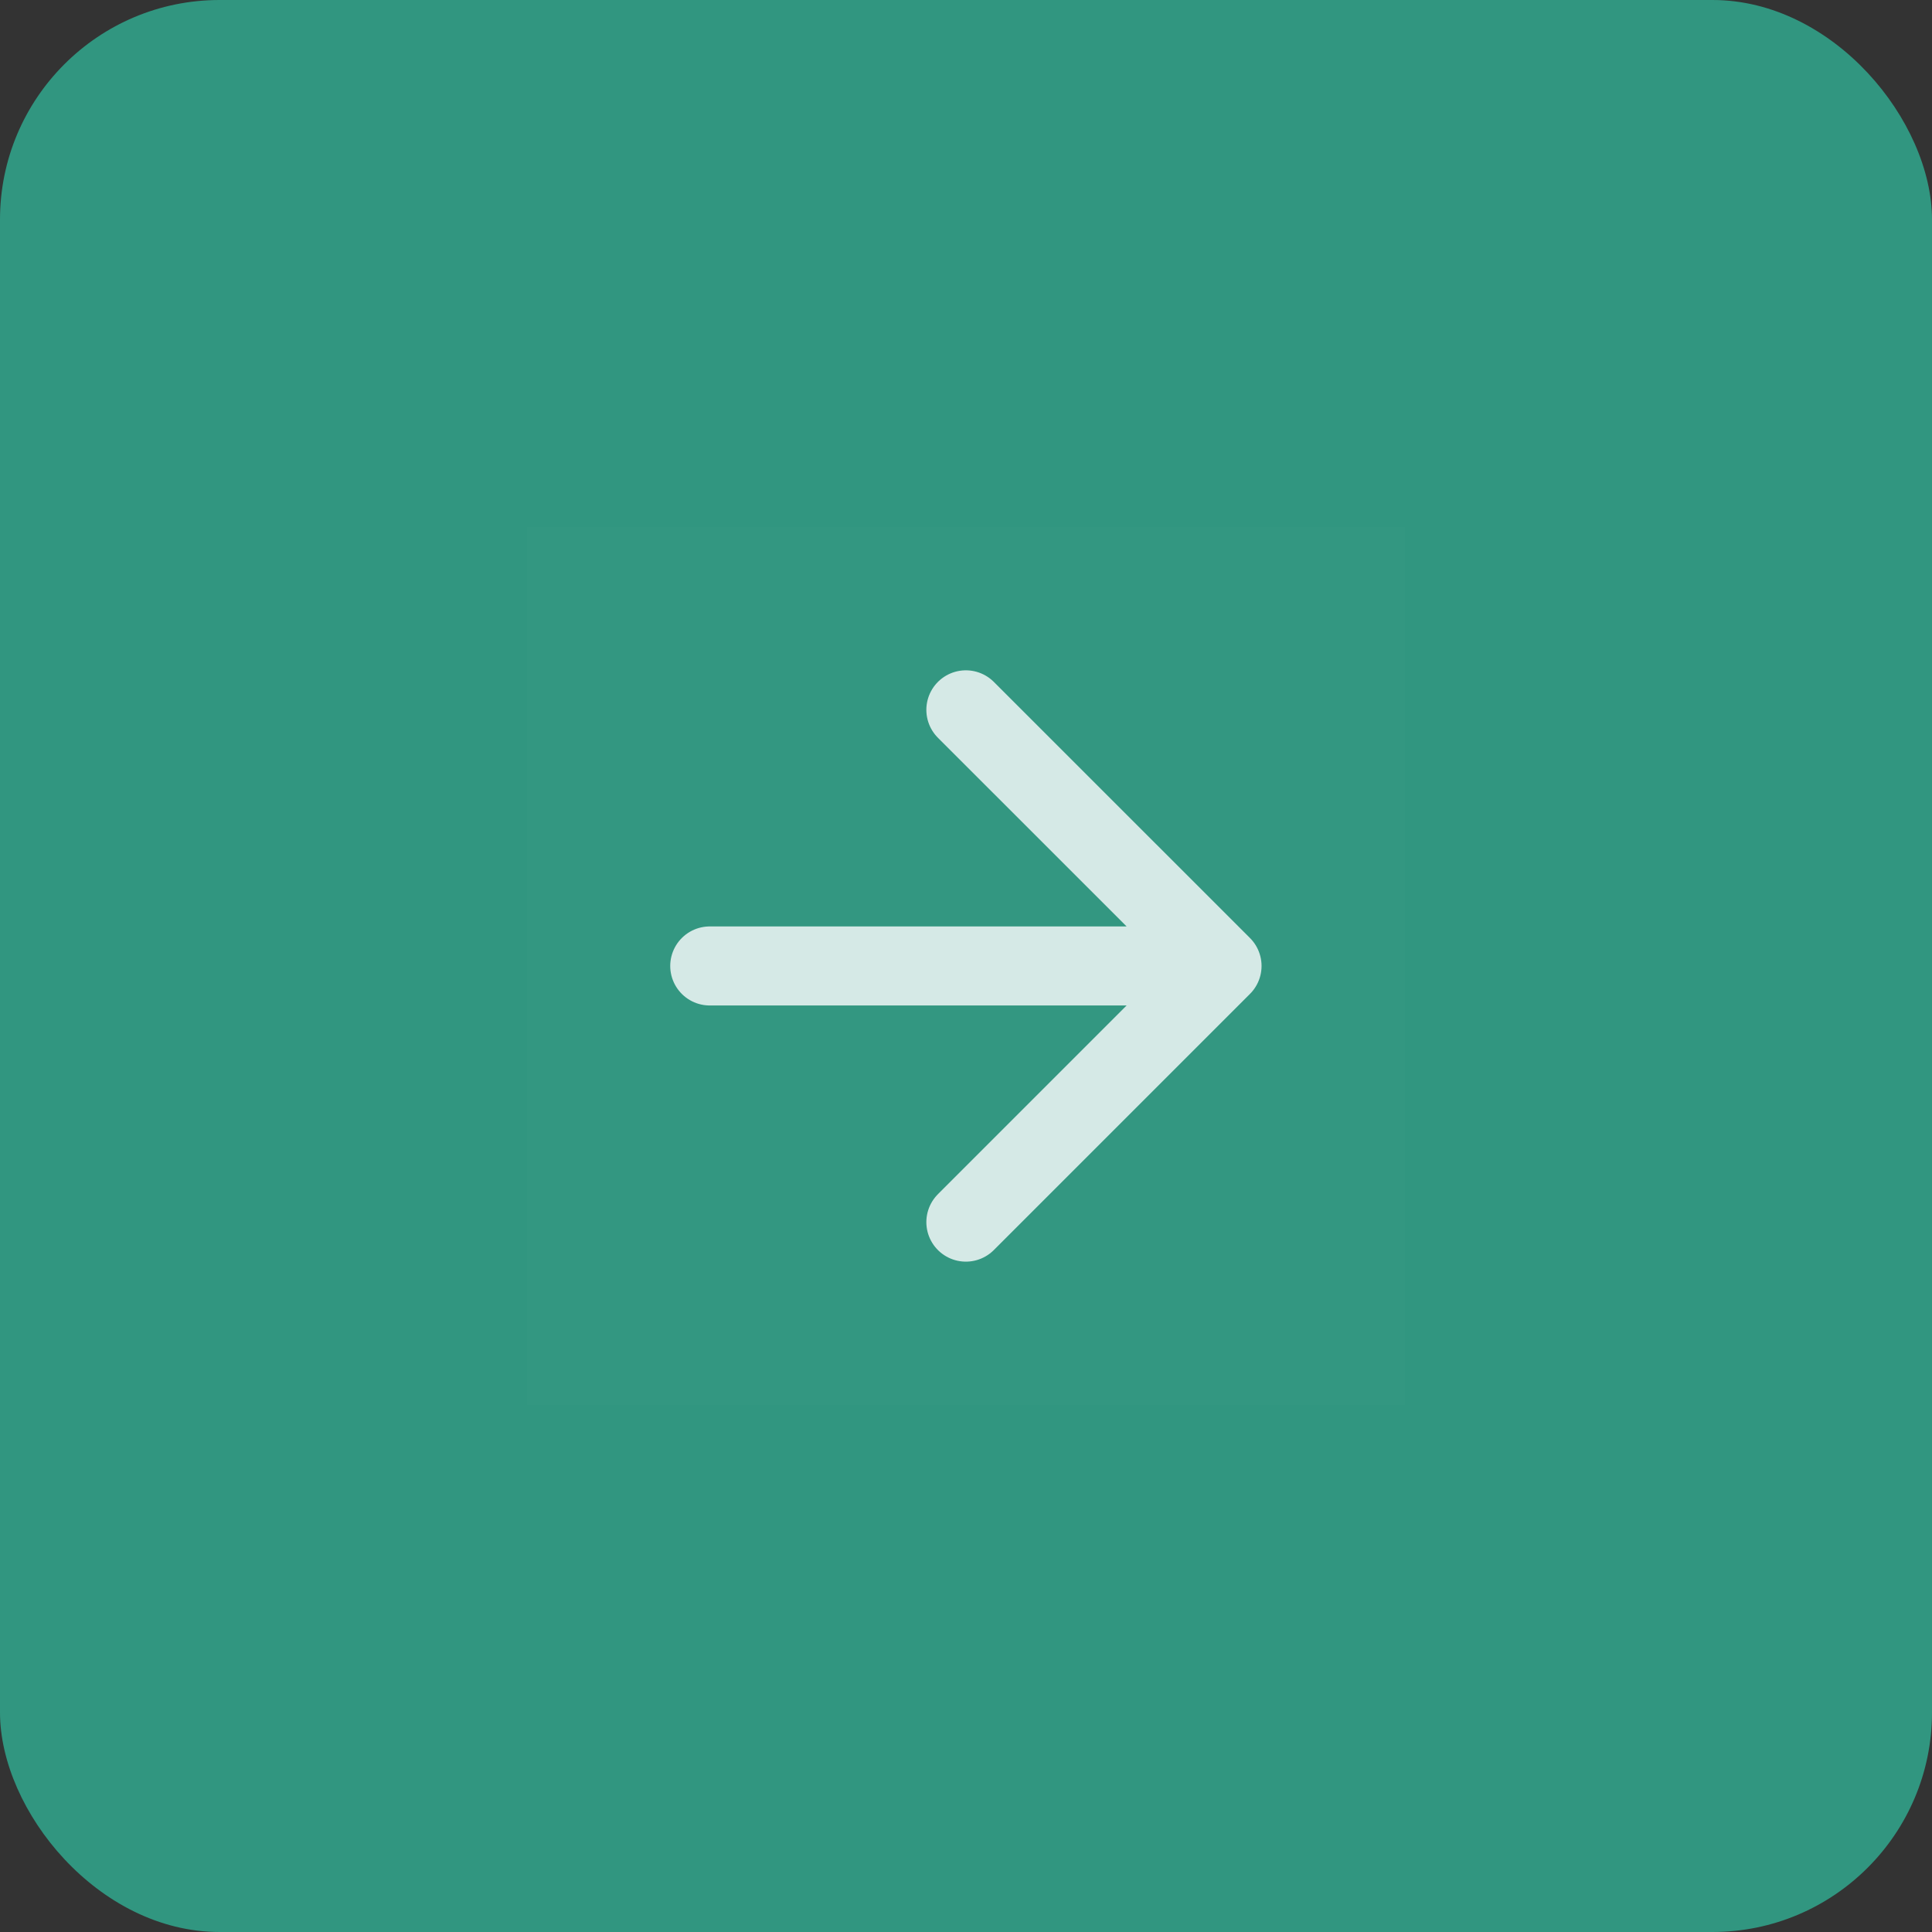<svg width="44" height="44" viewBox="0 0 44 44" fill="none" xmlns="http://www.w3.org/2000/svg">
<rect x="0" y="0" width="44" height="44" fill="#333333" stroke="none"/>
<rect width="44" height="44" rx="5" fill="#319680"/>
<rect width="20" height="20" transform="translate(12 12)" fill="white" fill-opacity="0.01" style="mix-blend-mode:multiply"/>
<path d="M16.164 21.999H27.831M27.831 21.999L21.997 16.166M27.831 21.999L21.997 27.833" stroke="#D5E9E6" stroke-width="1.8" stroke-linecap="round" stroke-linejoin="round"/>
</svg>

